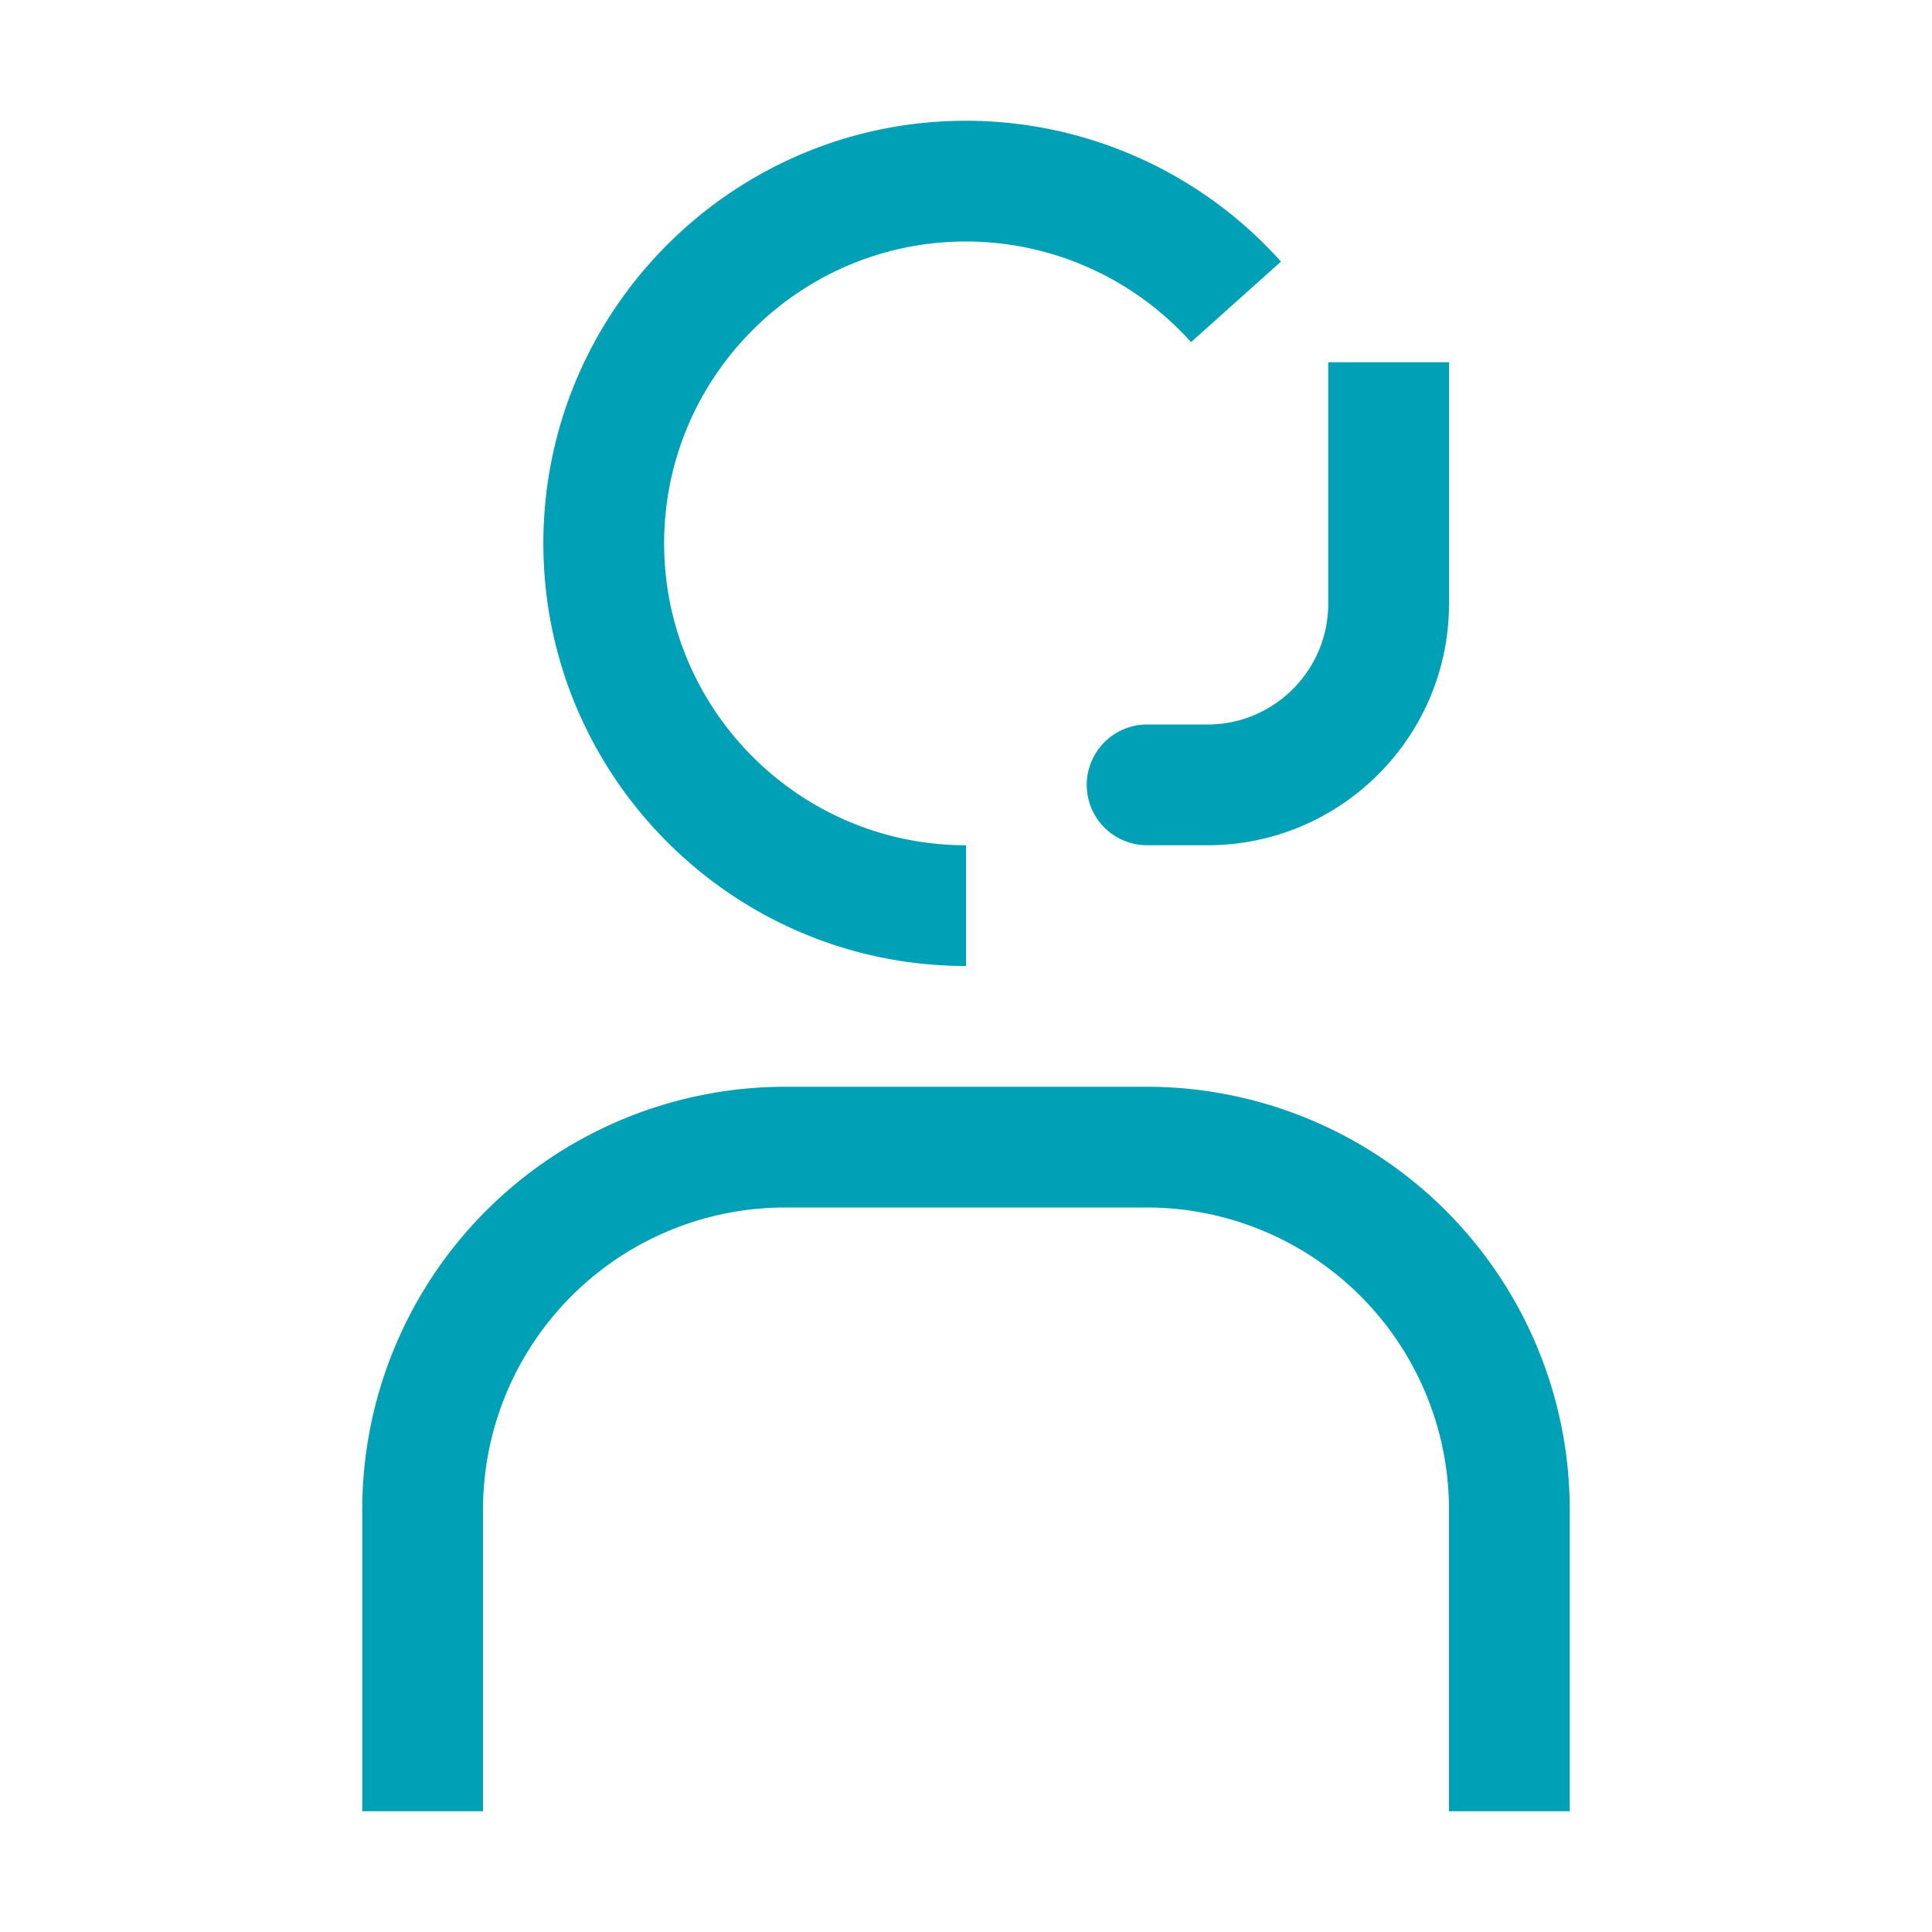 <svg width="64" height="64" viewBox="0 0 32 32" xmlns="http://www.w3.org/2000/svg">
    <path fill="#00a1b6" d="M26 30h-2v-5a5.006 5.006 0 0 0-5-5h-6a5.006 5.006 0 0 0-5 5v5H6v-5a7.008 7.008 0 0 1 7-7h6a7.008 7.008 0 0 1 7 7zM22 6v4c0 1.103-.897 2-2 2h-1a1 1 0 0 0 0 2h1c2.206 0 4-1.794 4-4V6zm-6 10c-3.86 0-7-3.14-7-7s3.14-7 7-7c1.989 0 3.89.85 5.217 2.333l-1.49 1.334A5.008 5.008 0 0 0 16 4c-2.757 0-5 2.243-5 5s2.243 5 5 5z"/>
</svg>